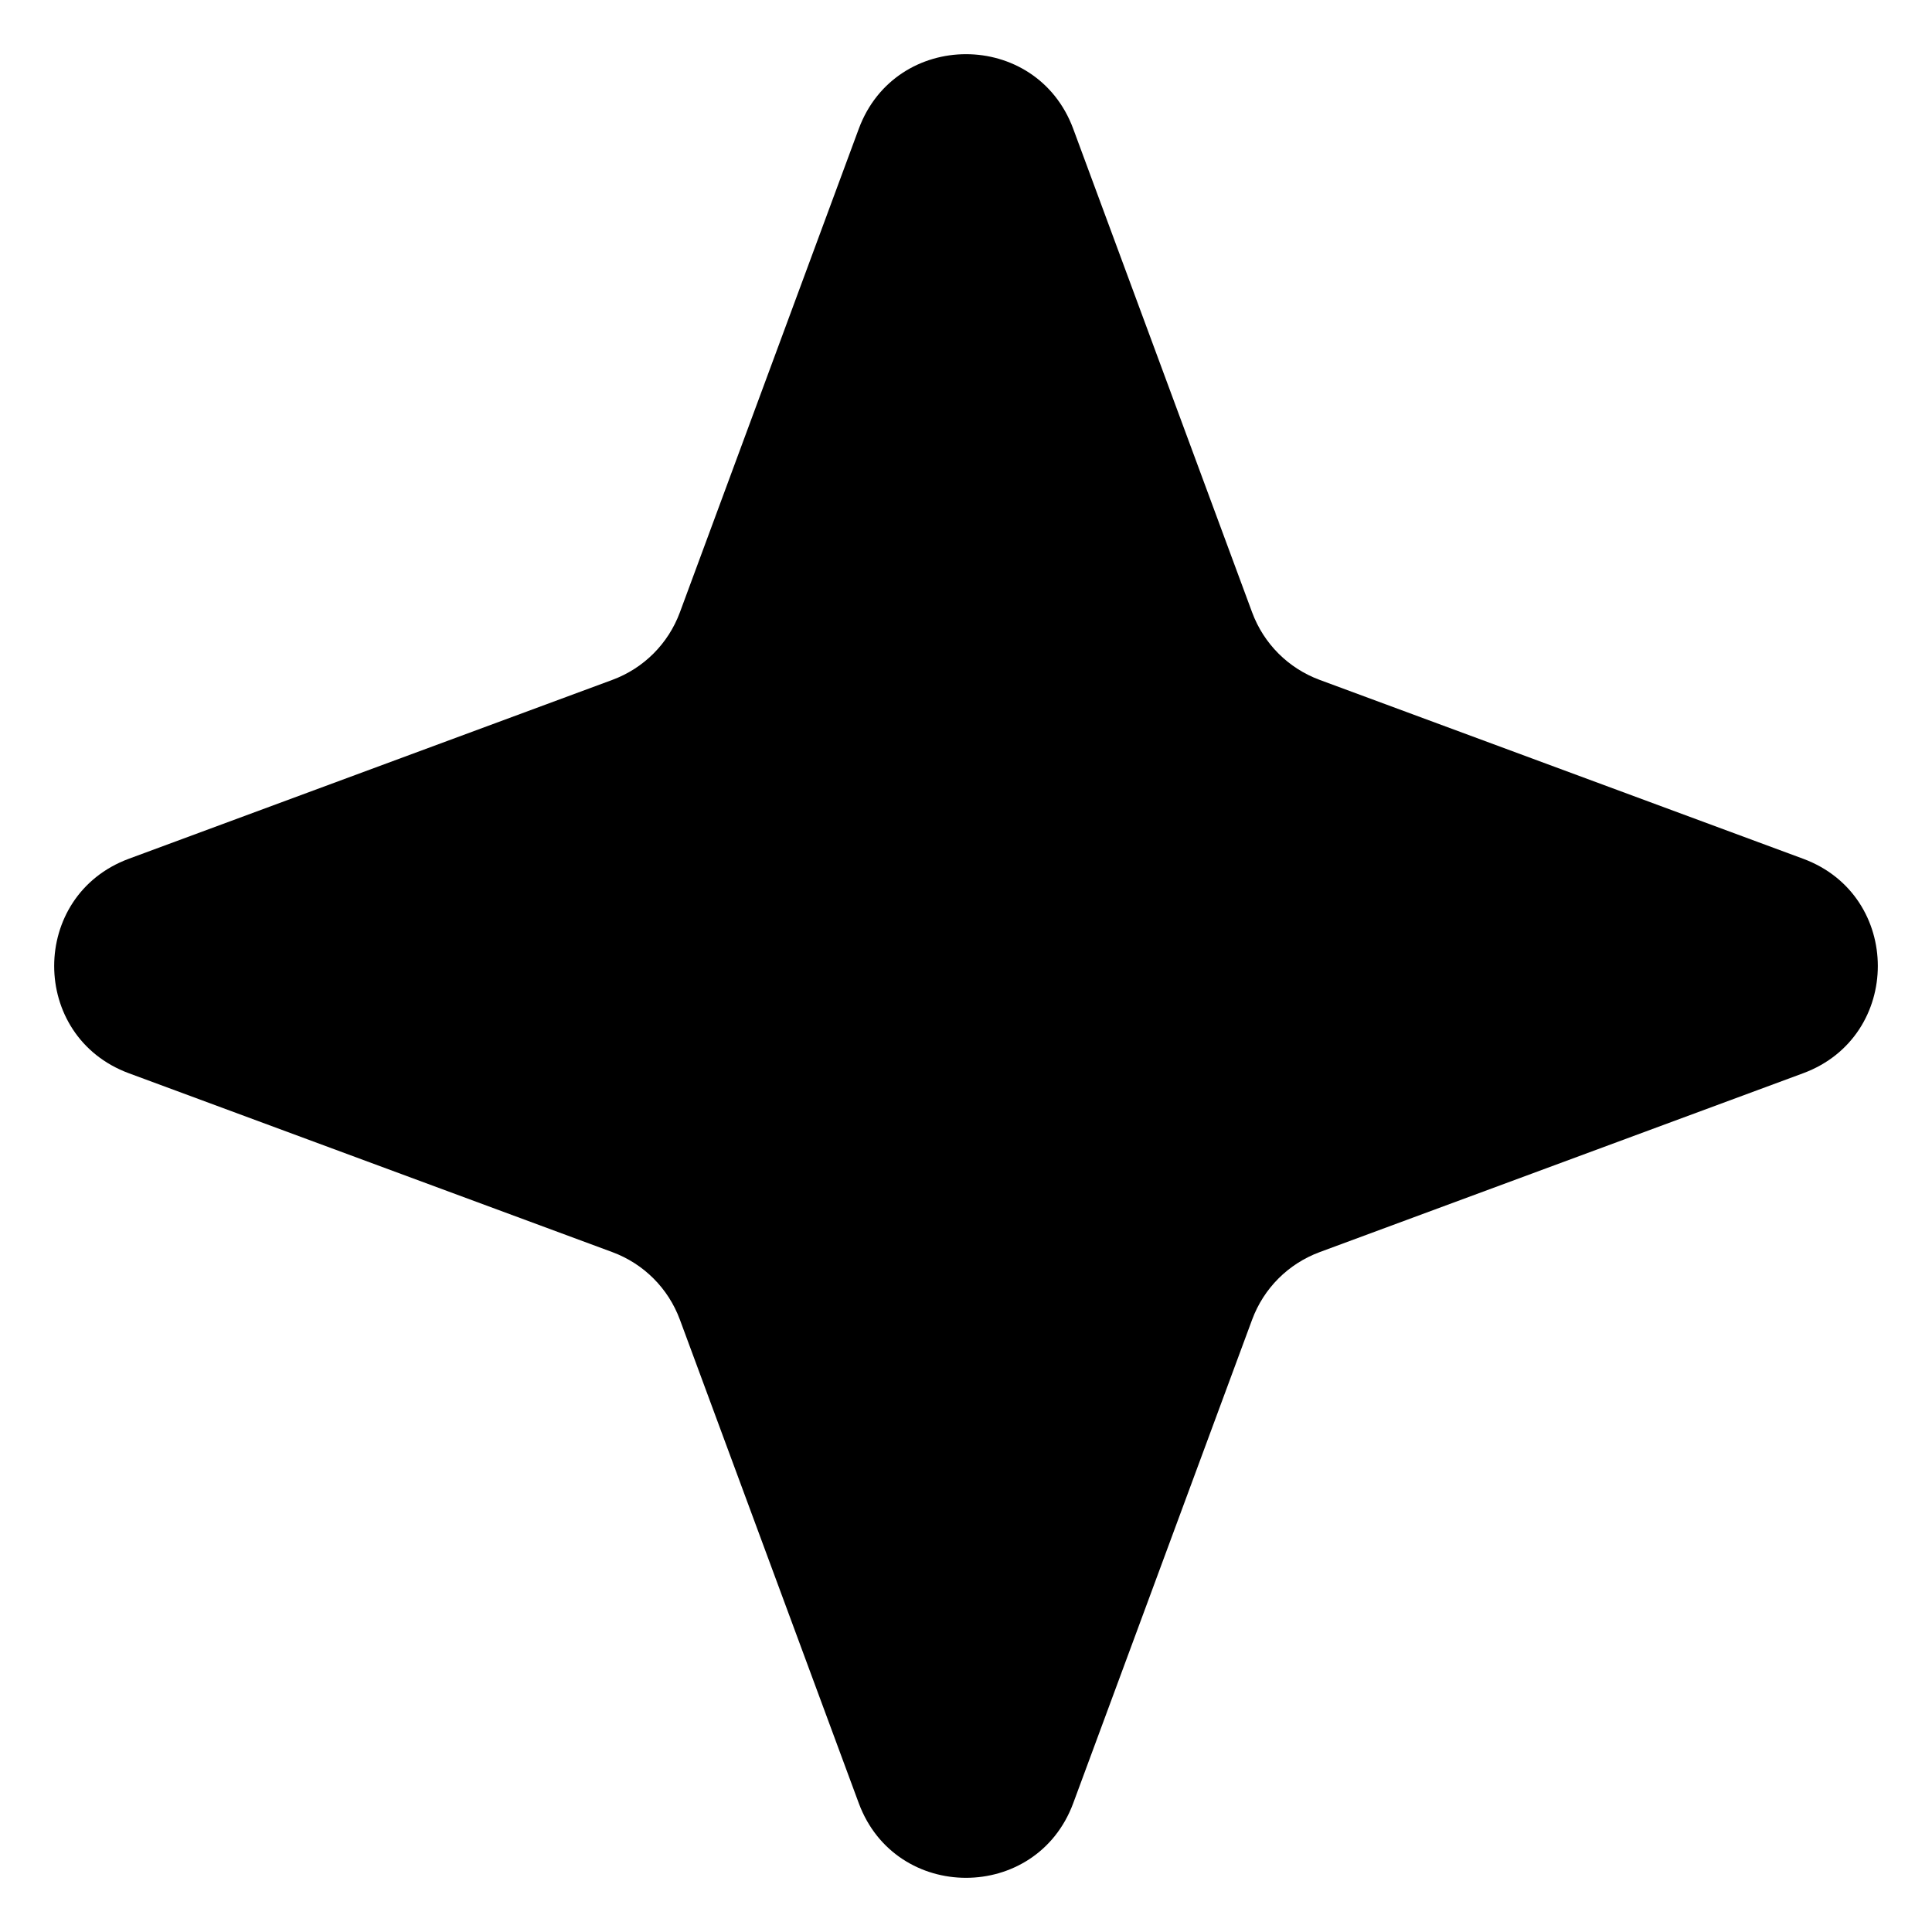 <svg width="12" height="12" viewBox="0 0 12 12" fill="none" xmlns="http://www.w3.org/2000/svg">
<path d="M5.334 0.8C5.563 0.182 6.437 0.182 6.666 0.8L7.777 3.803C7.849 3.998 8.002 4.151 8.197 4.223L11.2 5.334C11.818 5.563 11.818 6.437 11.2 6.666L8.197 7.777C8.002 7.849 7.849 8.002 7.777 8.197L6.666 11.2C6.437 11.818 5.563 11.818 5.334 11.2L4.223 8.197C4.151 8.002 3.998 7.849 3.803 7.777L0.8 6.666C0.182 6.437 0.182 5.563 0.8 5.334L3.803 4.223C3.998 4.151 4.151 3.998 4.223 3.803L5.334 0.8Z" fill="auto"/>
</svg>
